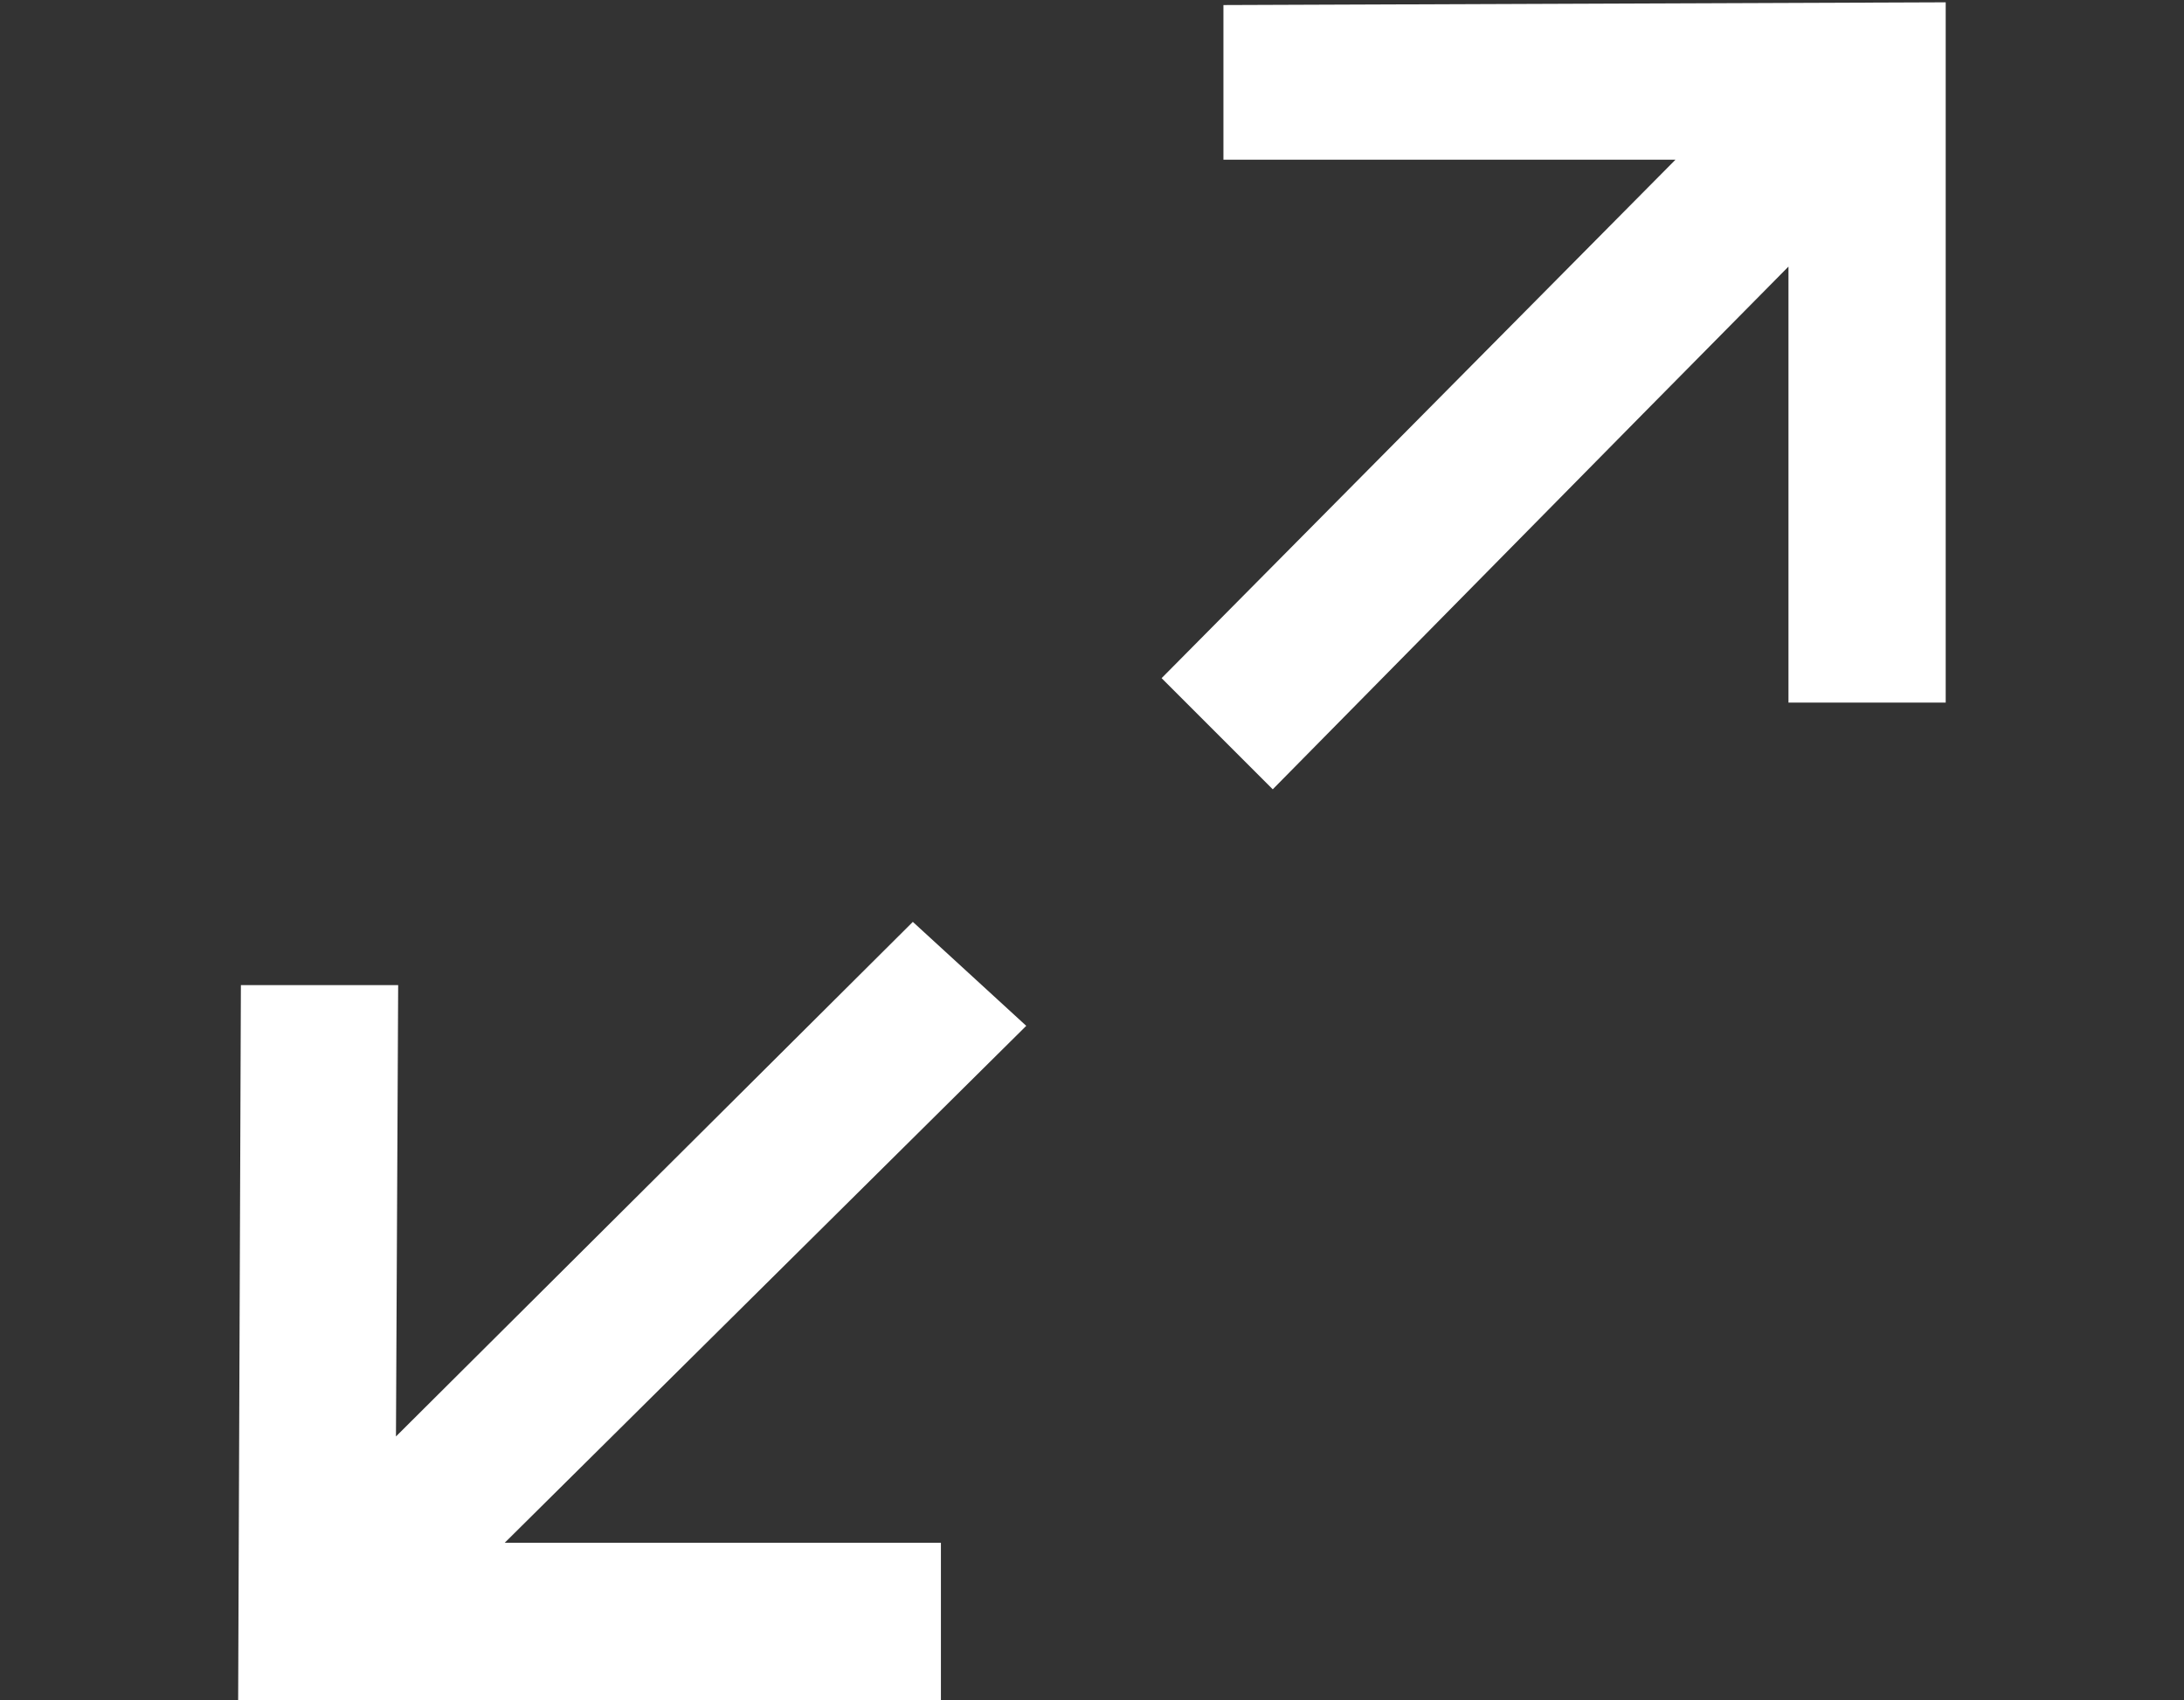 <?xml version="1.0" encoding="utf-8"?>
<!-- Generator: Adobe Illustrator 20.1.0, SVG Export Plug-In . SVG Version: 6.00 Build 0)  -->
<svg version="1.1" id="Layer_1" xmlns="http://www.w3.org/2000/svg" xmlns:xlink="http://www.w3.org/1999/xlink" x="0px" y="0px"
	 viewBox="0 0 88.9 69.2" style="enable-background:new 0 0 88.9 69.2;" xml:space="preserve">
<rect x="0" y="0" width="88.9" height="69.2" fill="#333333" stroke="none"/>
<style type="text/css">
	.st0{fill:#FFFFFF;stroke:#FFFFFF;stroke-width:3;stroke-miterlimit:10;}
</style>
<path class="st0" d="M37.2,39.6L14.6,62.1l0.1-20.5h-3.4l-0.1,26.1h25.6v-3.4H16.9l22.7-22.5L37.2,39.6z M51.3,1.7V5L71.8,5
	L49.4,27.6l2.4,2.4l14-14.2l8.5-8.6v19.9h3.4V1.6L51.3,1.7z"/>
</svg>
